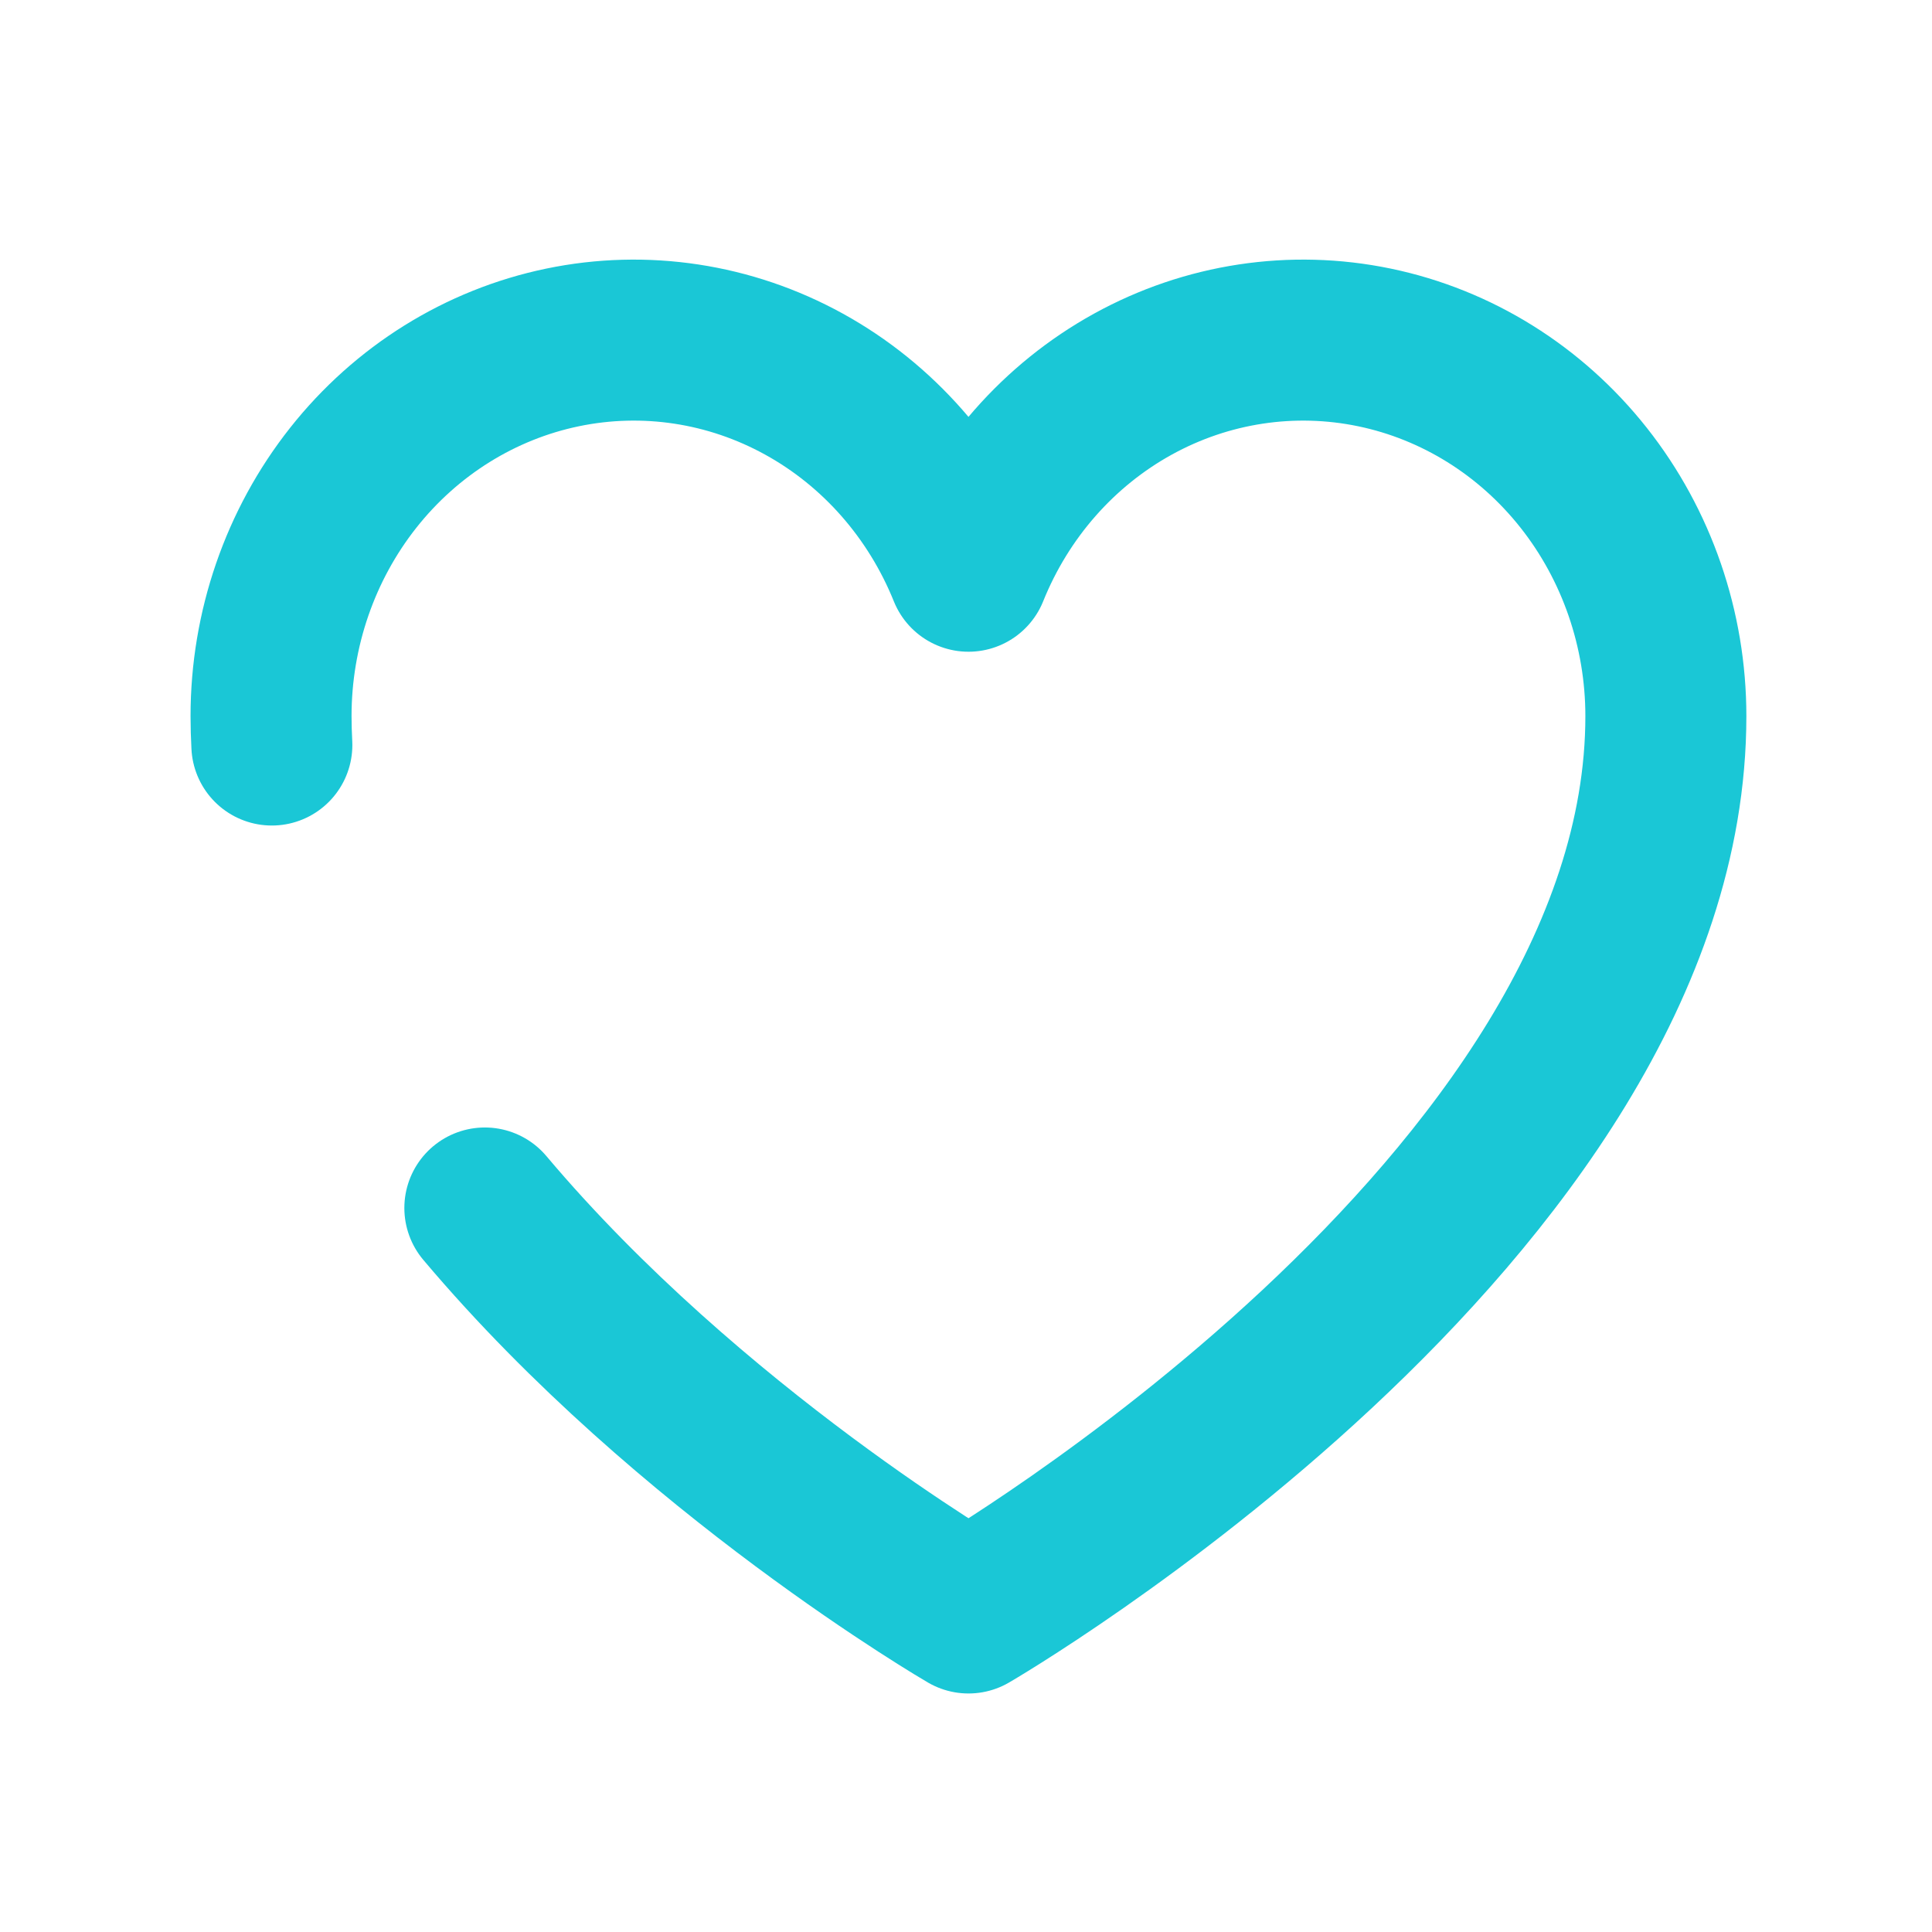 <svg width="24" height="24" viewBox="0 0 24 24" fill="none" xmlns="http://www.w3.org/2000/svg">
<path d="M3.377 9.255C3.371 9.136 3.367 9.017 3.367 8.896C3.367 7.817 3.728 6.77 4.388 5.935C5.048 5.1 5.967 4.528 6.988 4.316C8.009 4.104 9.069 4.265 9.988 4.772C10.908 5.279 11.629 6.1 12.031 7.096L12.031 7.096C12.432 6.1 13.154 5.279 14.073 4.772C14.992 4.265 16.053 4.104 17.074 4.316C18.095 4.528 19.013 5.1 19.673 5.935C20.333 6.77 20.694 7.817 20.694 8.896C20.694 15.006 12.031 20.037 12.031 20.037C12.031 20.037 8.57 18.027 6.023 15.006" stroke="#1AC7D6" stroke-width="2" stroke-linecap="round" stroke-linejoin="round"/>
</svg>
